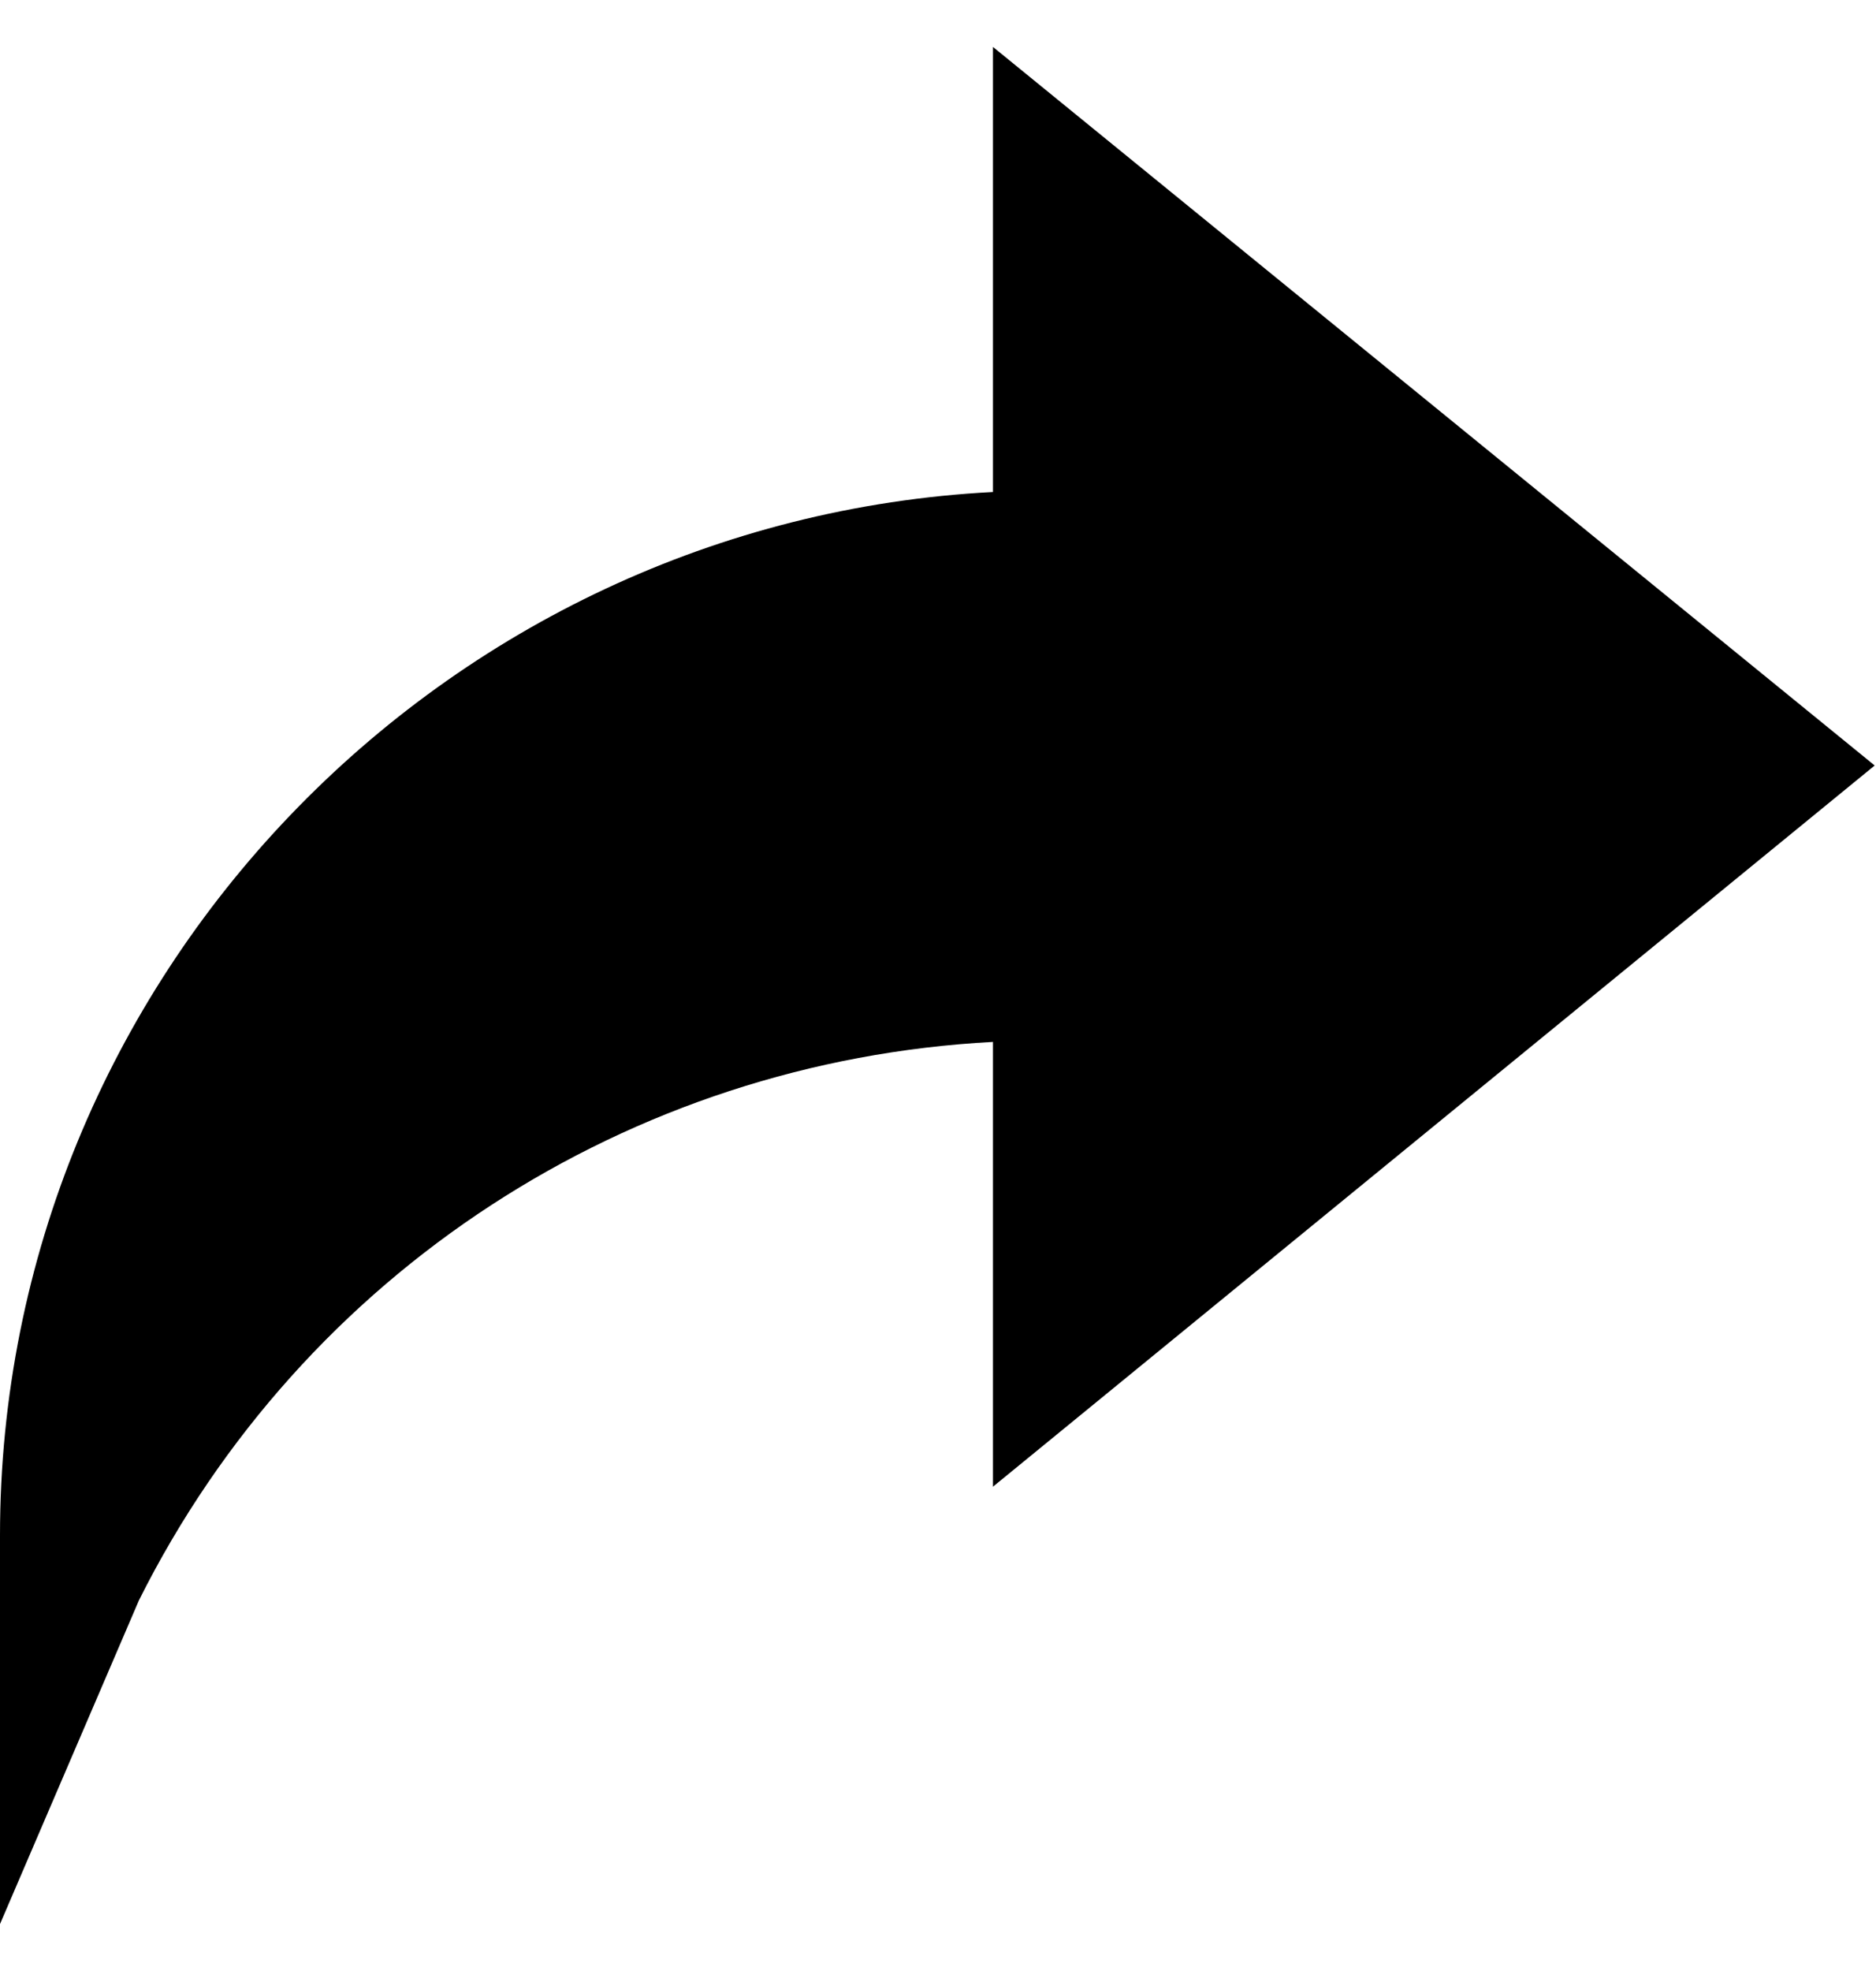 <svg width="20" height="21" viewBox="0 0 20 21" fill="none" xmlns="http://www.w3.org/2000/svg">
<path d="M10.586 5.242C4.719 5.548 0 10.418 0 16.359V20.5L1.481 17.051C3.234 13.548 6.71 11.307 10.586 11.101V15.84L19.986 8.156L10.586 0.5V5.242Z" fill="black"/>
</svg>
